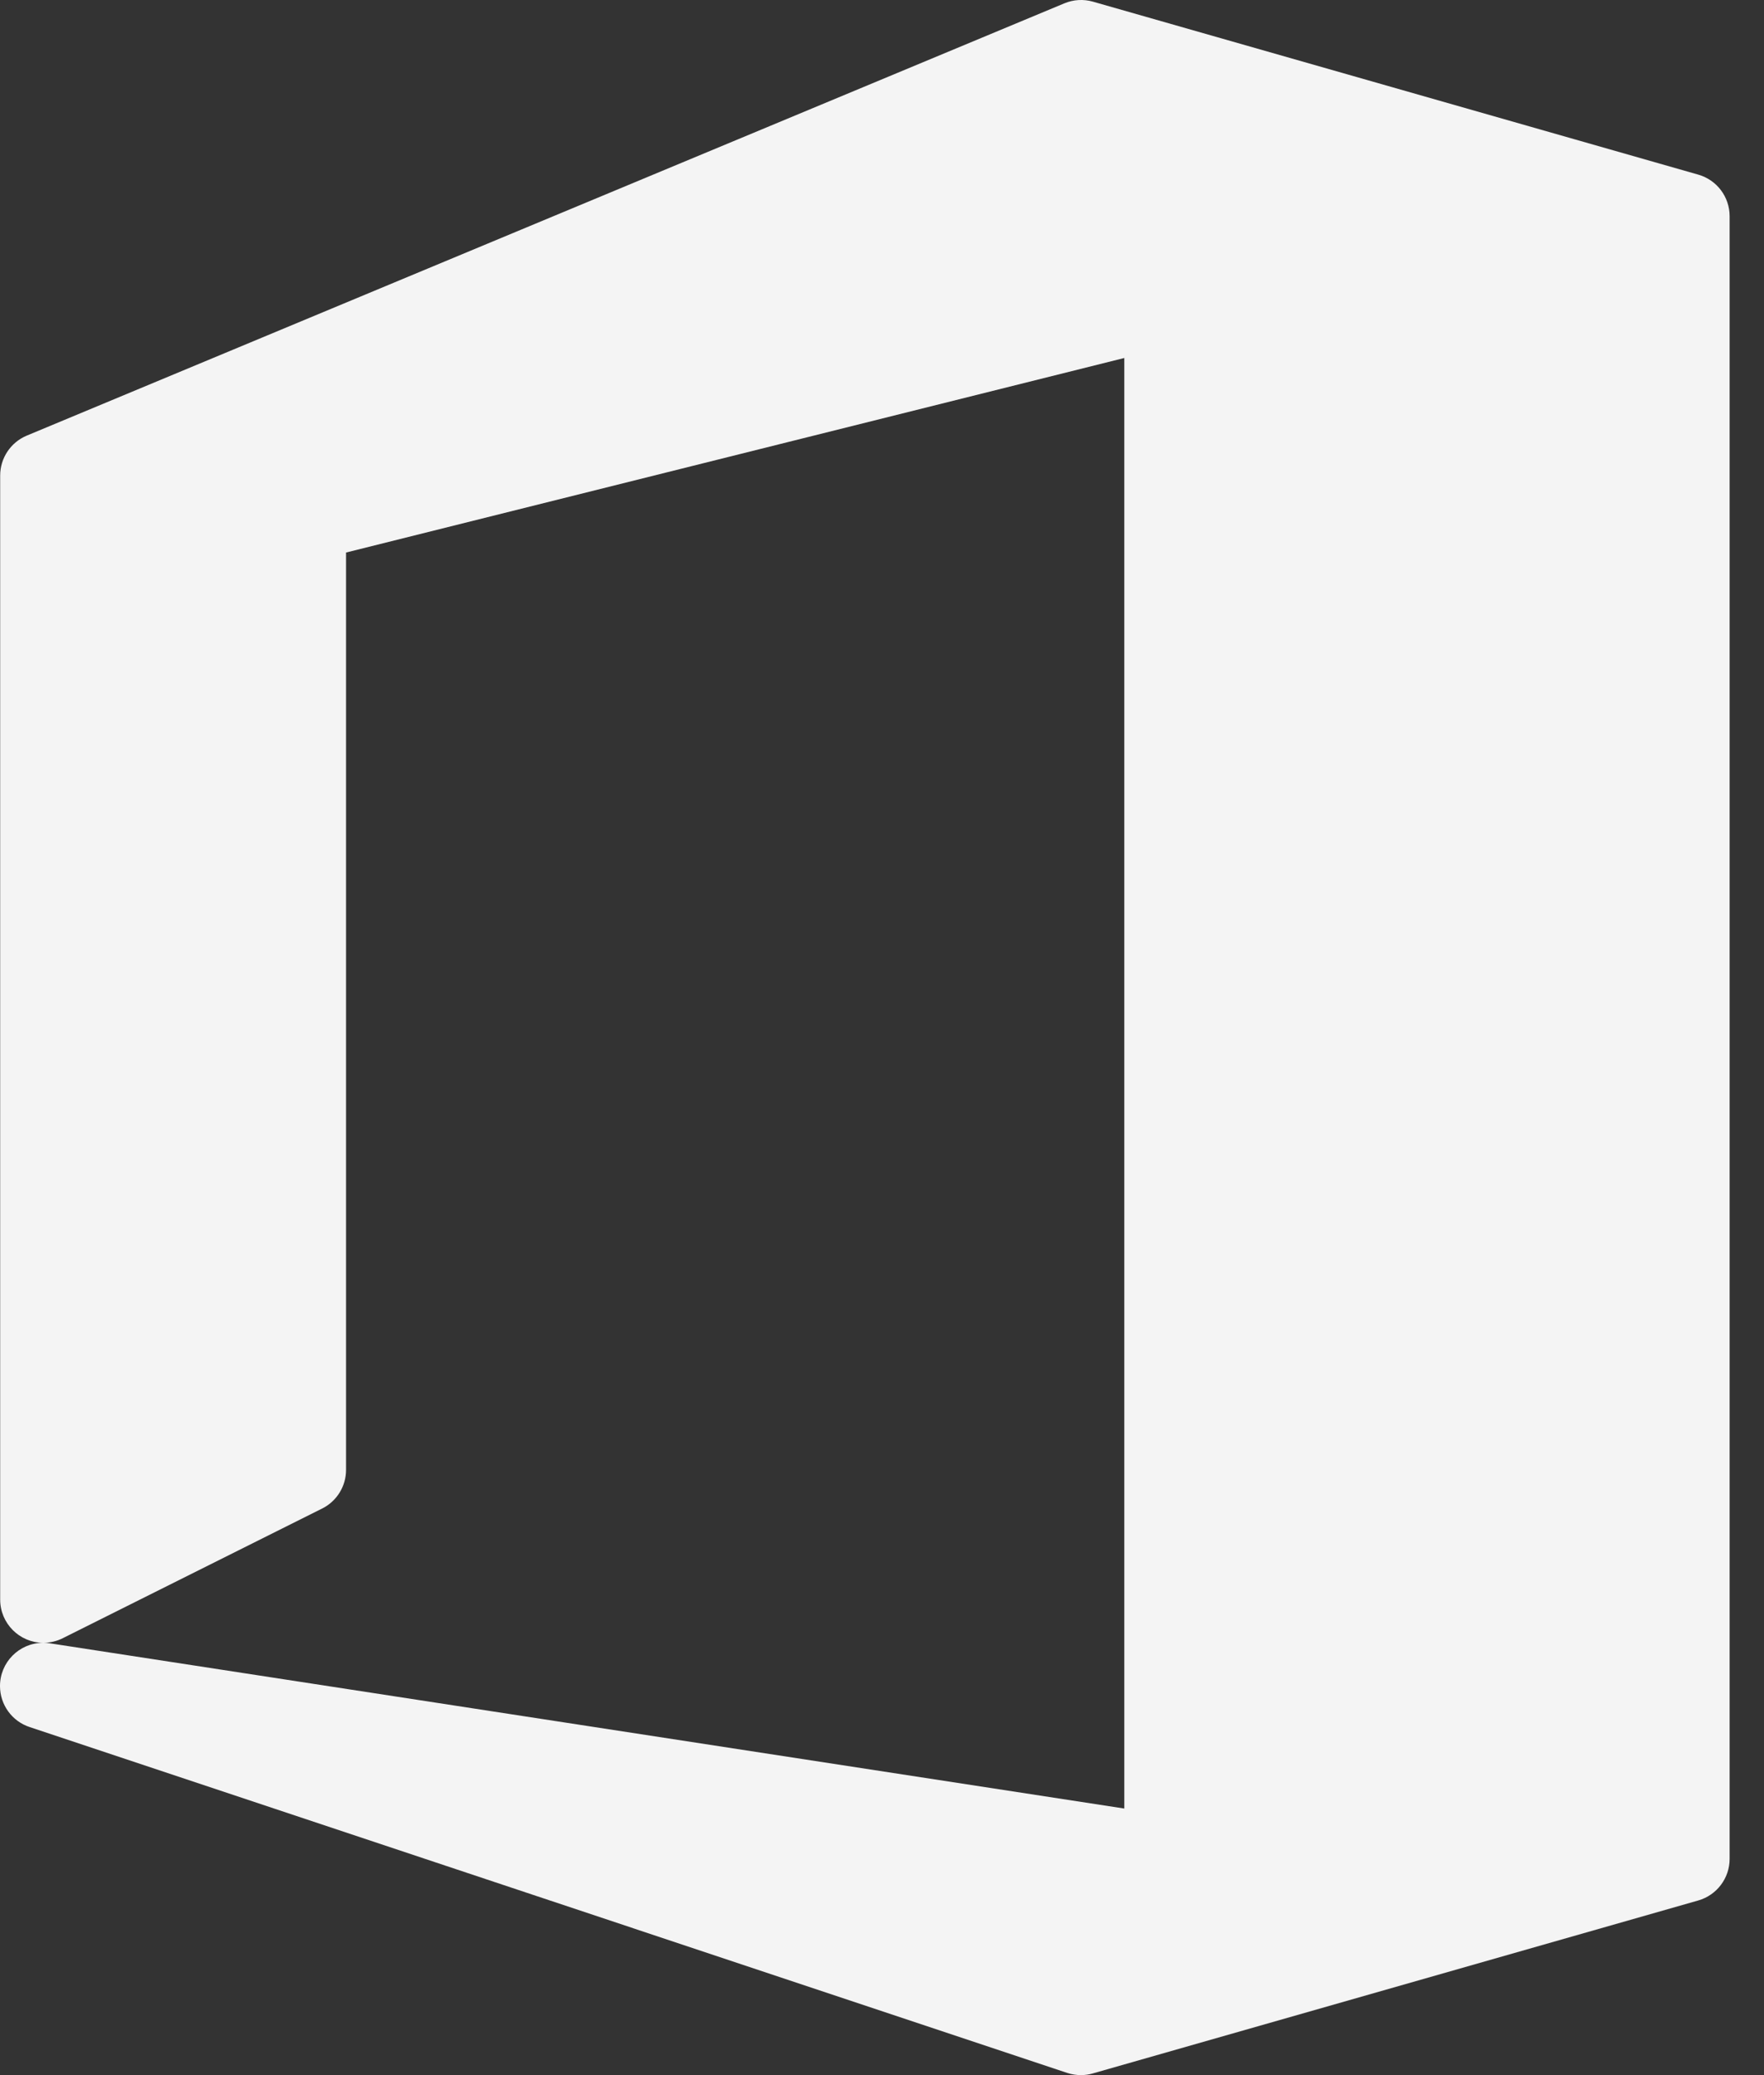 <svg width="51" height="60" viewBox="0 0 51 60" fill="none" xmlns="http://www.w3.org/2000/svg">
<rect x="0" y="0" width="51" height="60" fill="#333333" stroke="none"/>
<path d="M49.098 5.049L31.598 0.048C31.326 -0.03 31.035 -0.013 30.773 0.096L0.772 12.596C0.308 12.791 0.005 13.245 0.005 13.749V46.25C0.005 46.935 0.557 47.493 1.242 47.5C0.552 47.504 -0.004 48.067 2.51816e-05 48.757C0.003 49.295 0.349 49.77 0.86 49.937L30.86 59.938C30.988 59.979 31.121 60 31.256 60C31.371 59.999 31.487 59.982 31.598 59.95L49.099 54.95C49.635 54.797 50.005 54.307 50.006 53.75V6.249C50.005 5.691 49.635 5.201 49.098 5.049ZM1.815 47.367L9.315 43.617C9.738 43.405 10.005 42.973 10.005 42.5V15.976L32.505 10.351V52.292L1.445 47.515C1.386 47.505 1.327 47.5 1.267 47.5C1.457 47.497 1.644 47.452 1.815 47.367Z" fill="#F4F4F4"/>
</svg>
